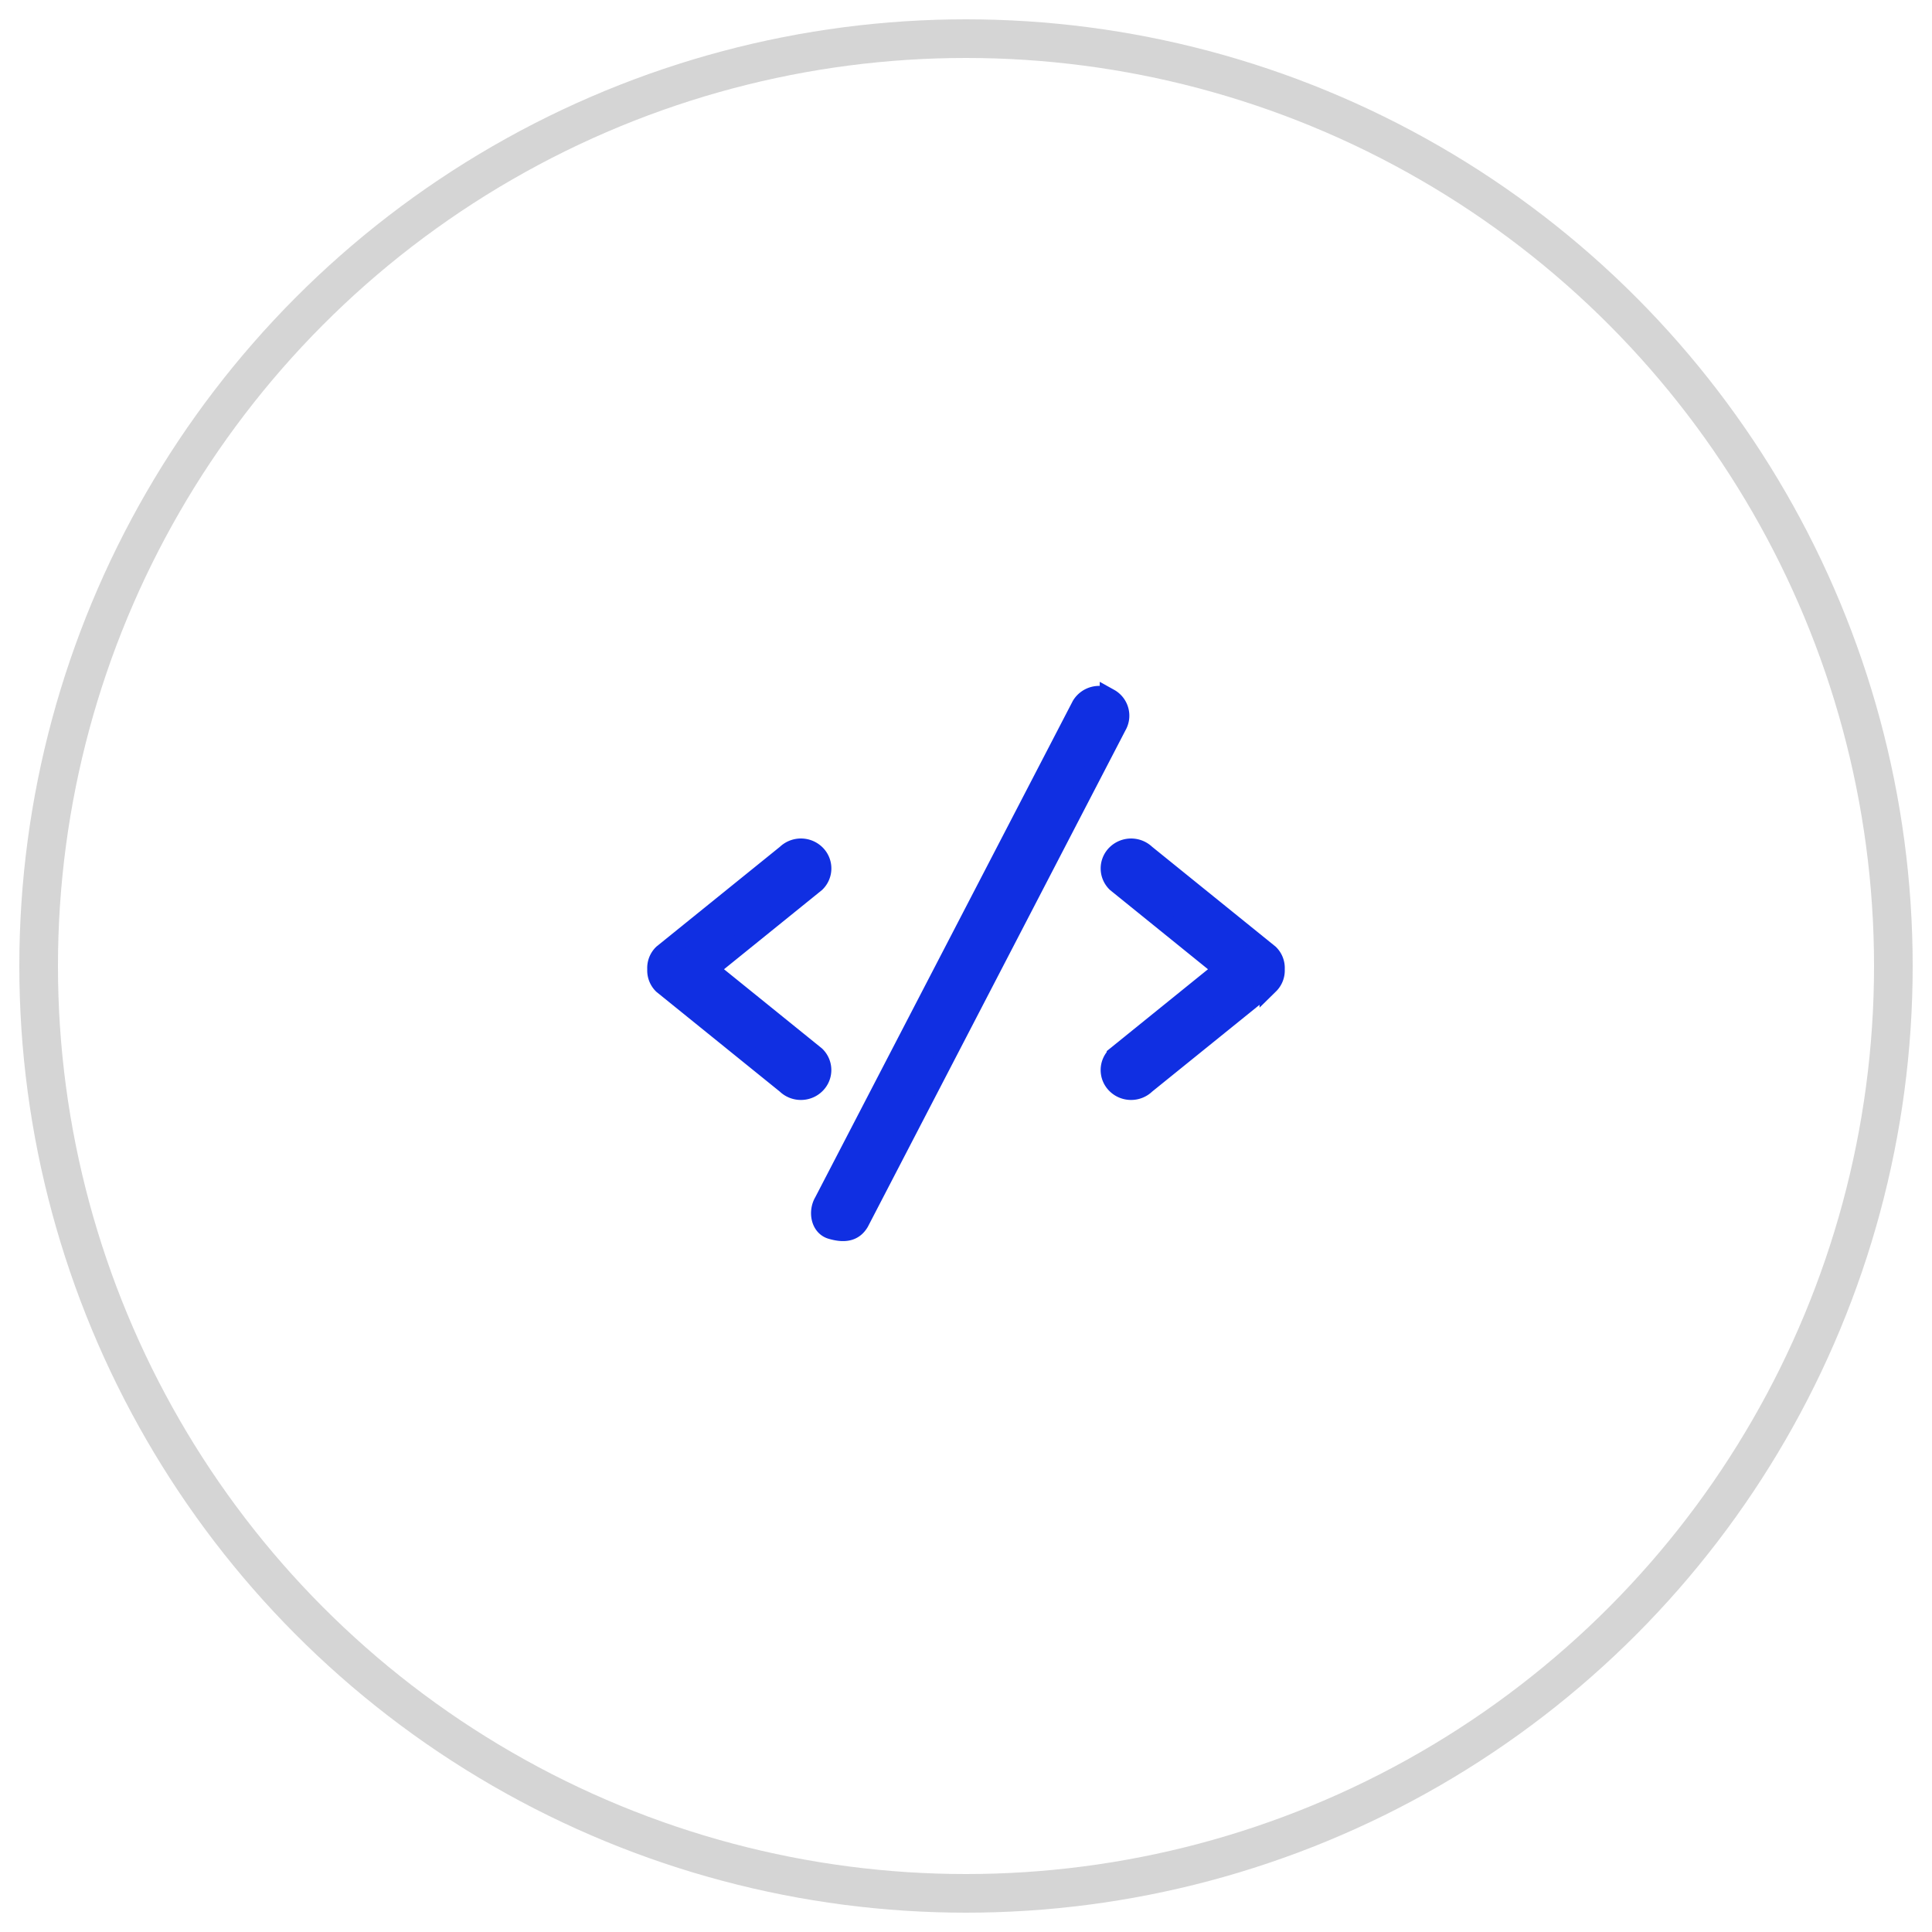 <svg xmlns="http://www.w3.org/2000/svg" width="50" height="50" viewBox="0 0 50 50">
    <g fill="none" fill-rule="evenodd" transform="translate(1 1)">
        <circle cx="24" cy="24" r="24" stroke="#979797" stroke-opacity=".4"/>
        <path fill="#102FE2" stroke="#102FE2" stroke-width=".5" d="M31.847 23.686l-3.194-2.582a.547.547 0 0 0-.76 0 .515.515 0 0 0 0 .742l2.767 2.238-2.768 2.238a.515.515 0 0 0 0 .741c.21.205.55.205.76 0l3.195-2.582a.511.511 0 0 0 .152-.397.51.51 0 0 0-.152-.398zm-11.74 2.635l-2.767-2.237 2.768-2.238a.515.515 0 0 0 0-.742.546.546 0 0 0-.76 0l-3.195 2.582a.51.51 0 0 0-.152.398.511.511 0 0 0 .152.397l3.194 2.582c.21.205.551.205.76 0a.515.515 0 0 0 0-.742zm7.604-9.25a.54.54 0 0 0-.728.19l-6.665 12.844c-.148.25-.087.632.195.714.344.1.581.059.728-.191l6.665-12.844a.517.517 0 0 0-.195-.714z"/>
    </g>
</svg>
